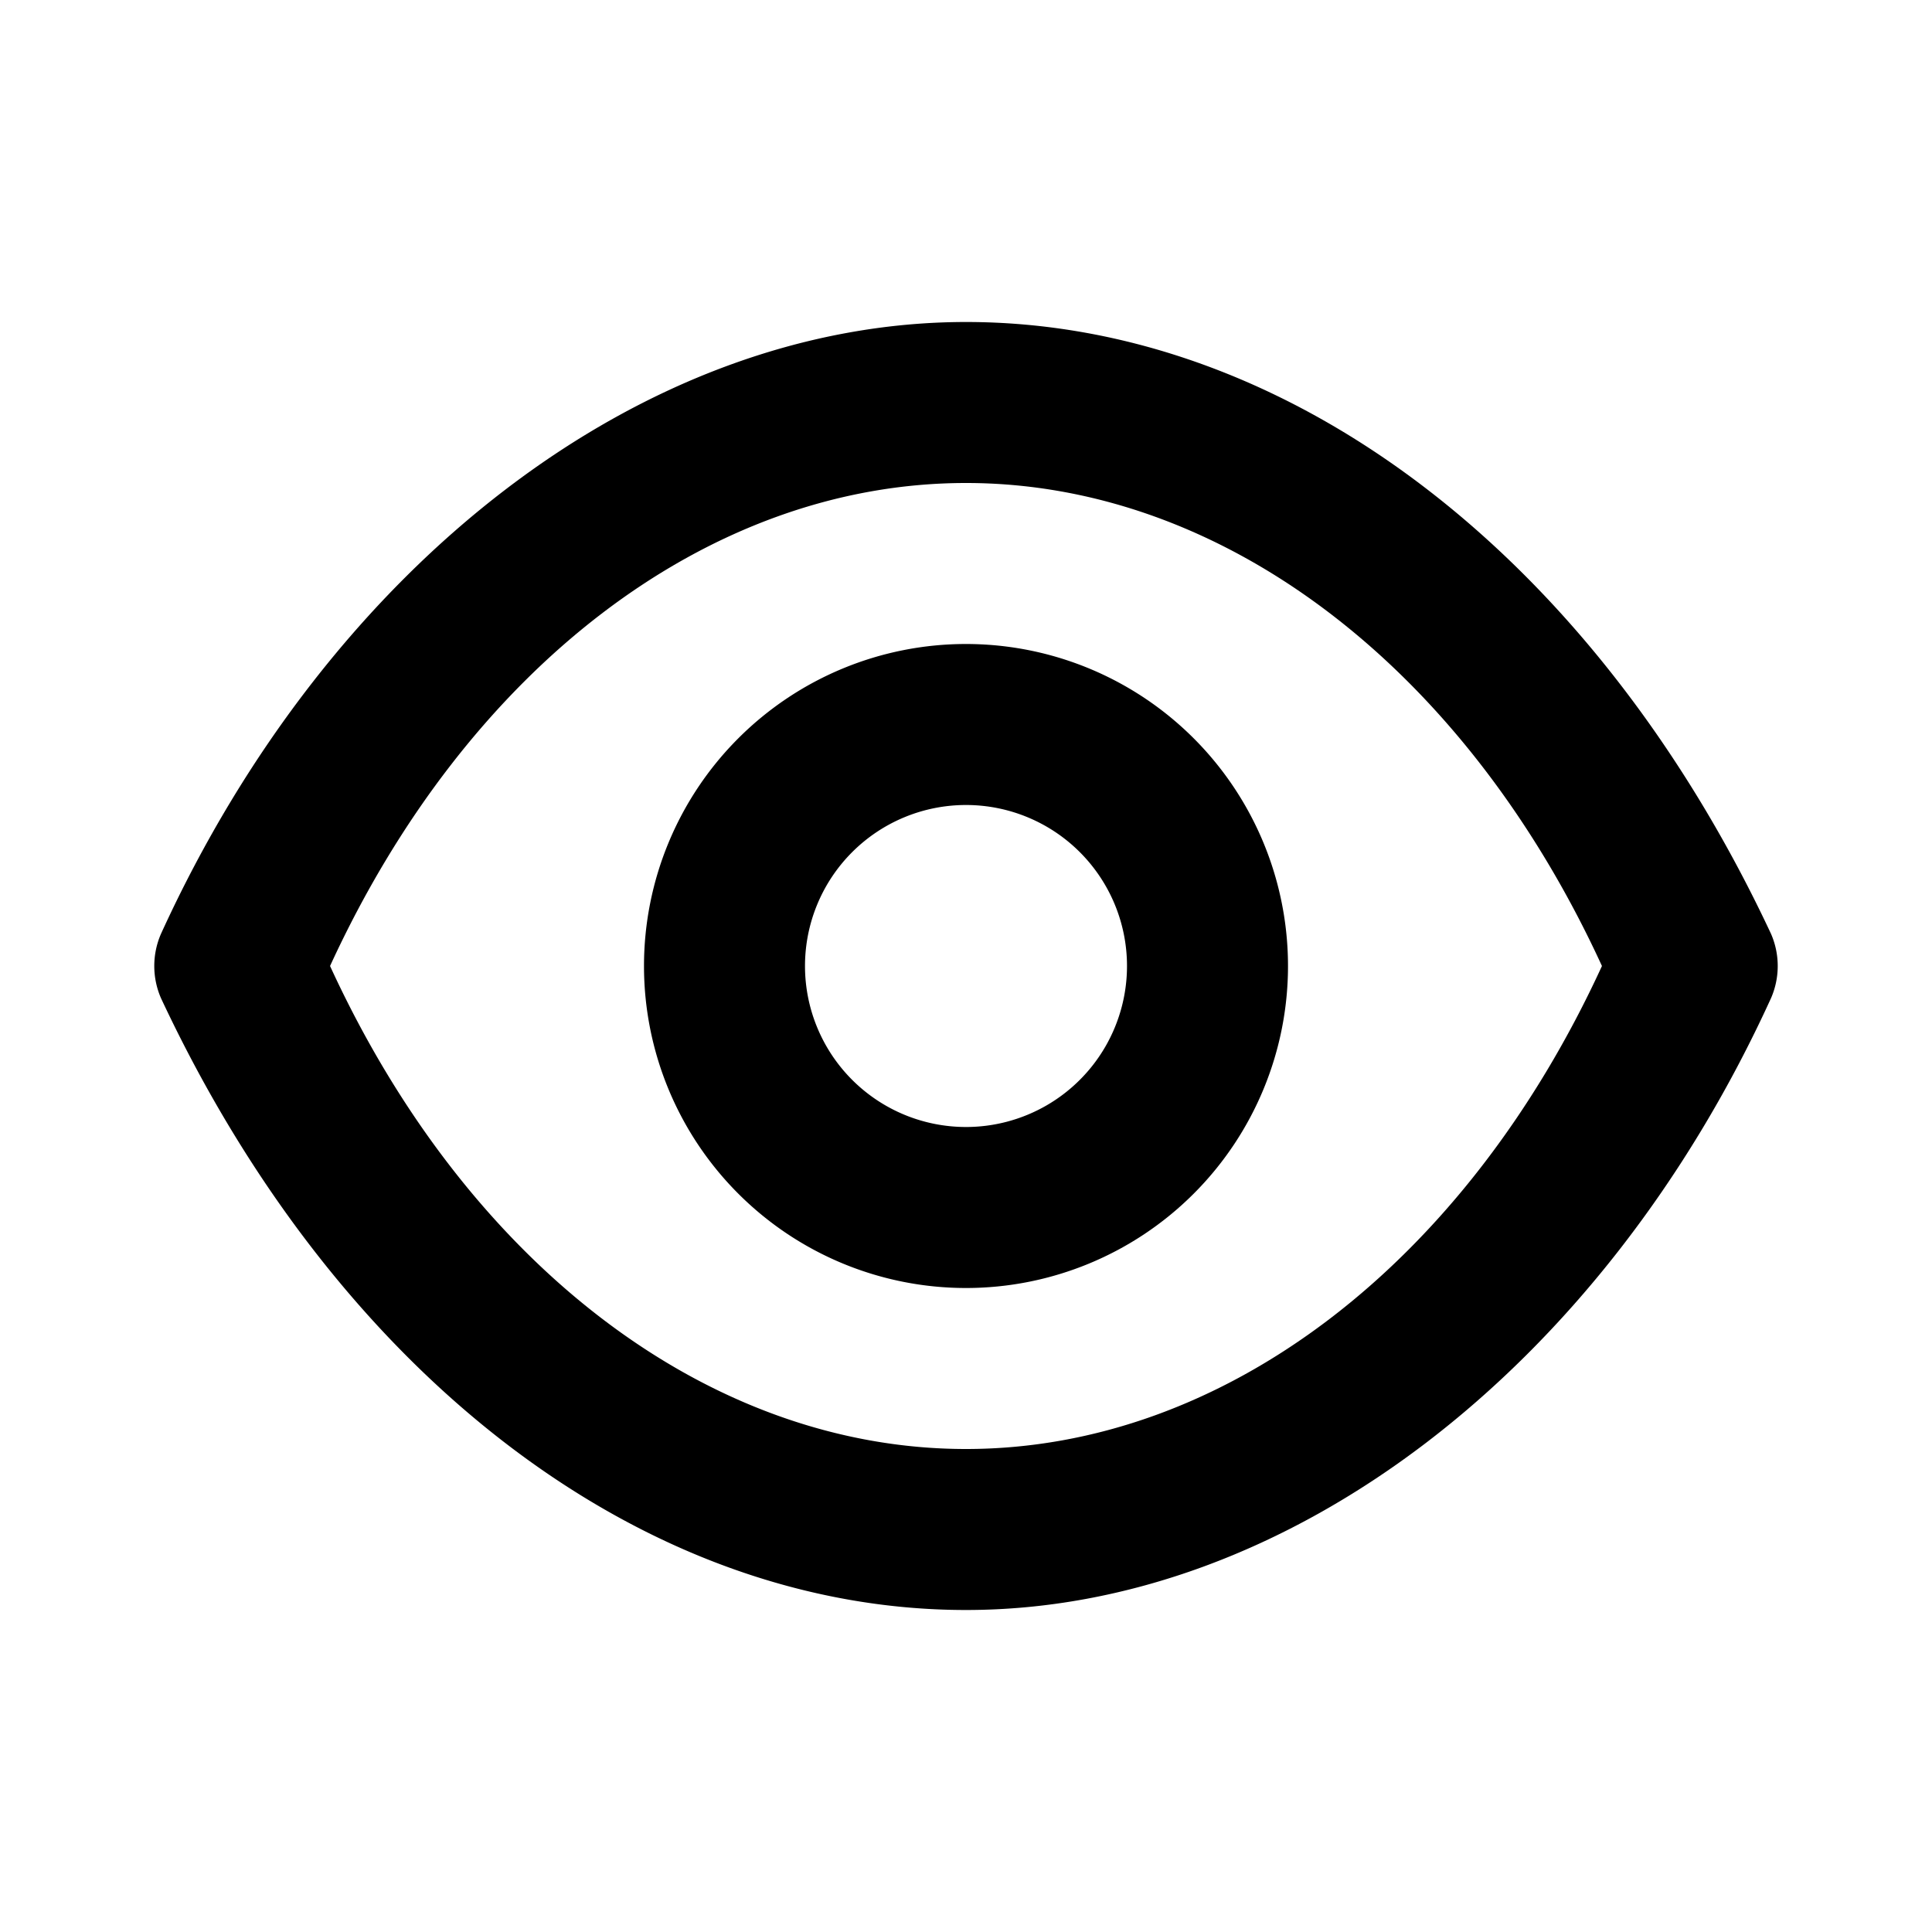 <svg xmlns="http://www.w3.org/2000/svg" viewBox="0 0 24 24"><path d="M22 11.6C19.8 6.9 16 4 12 4S4.1 7 2 11.6a1 1 0 0 0 0 .8C4.2 17.1 8 20 12 20s7.9-3 10-7.6a1 1 0 0 0 0-.8ZM12 18c-3.2 0-6.2-2.3-7.9-6C5.8 8.3 8.8 6 12 6s6.2 2.3 7.9 6c-1.7 3.7-4.7 6-7.9 6Zm0-10a4 4 0 1 0 4 4 4 4 0 0 0-4-4Zm0 6a2 2 0 1 1 2-2 2 2 0 0 1-2 2Z"/></svg>